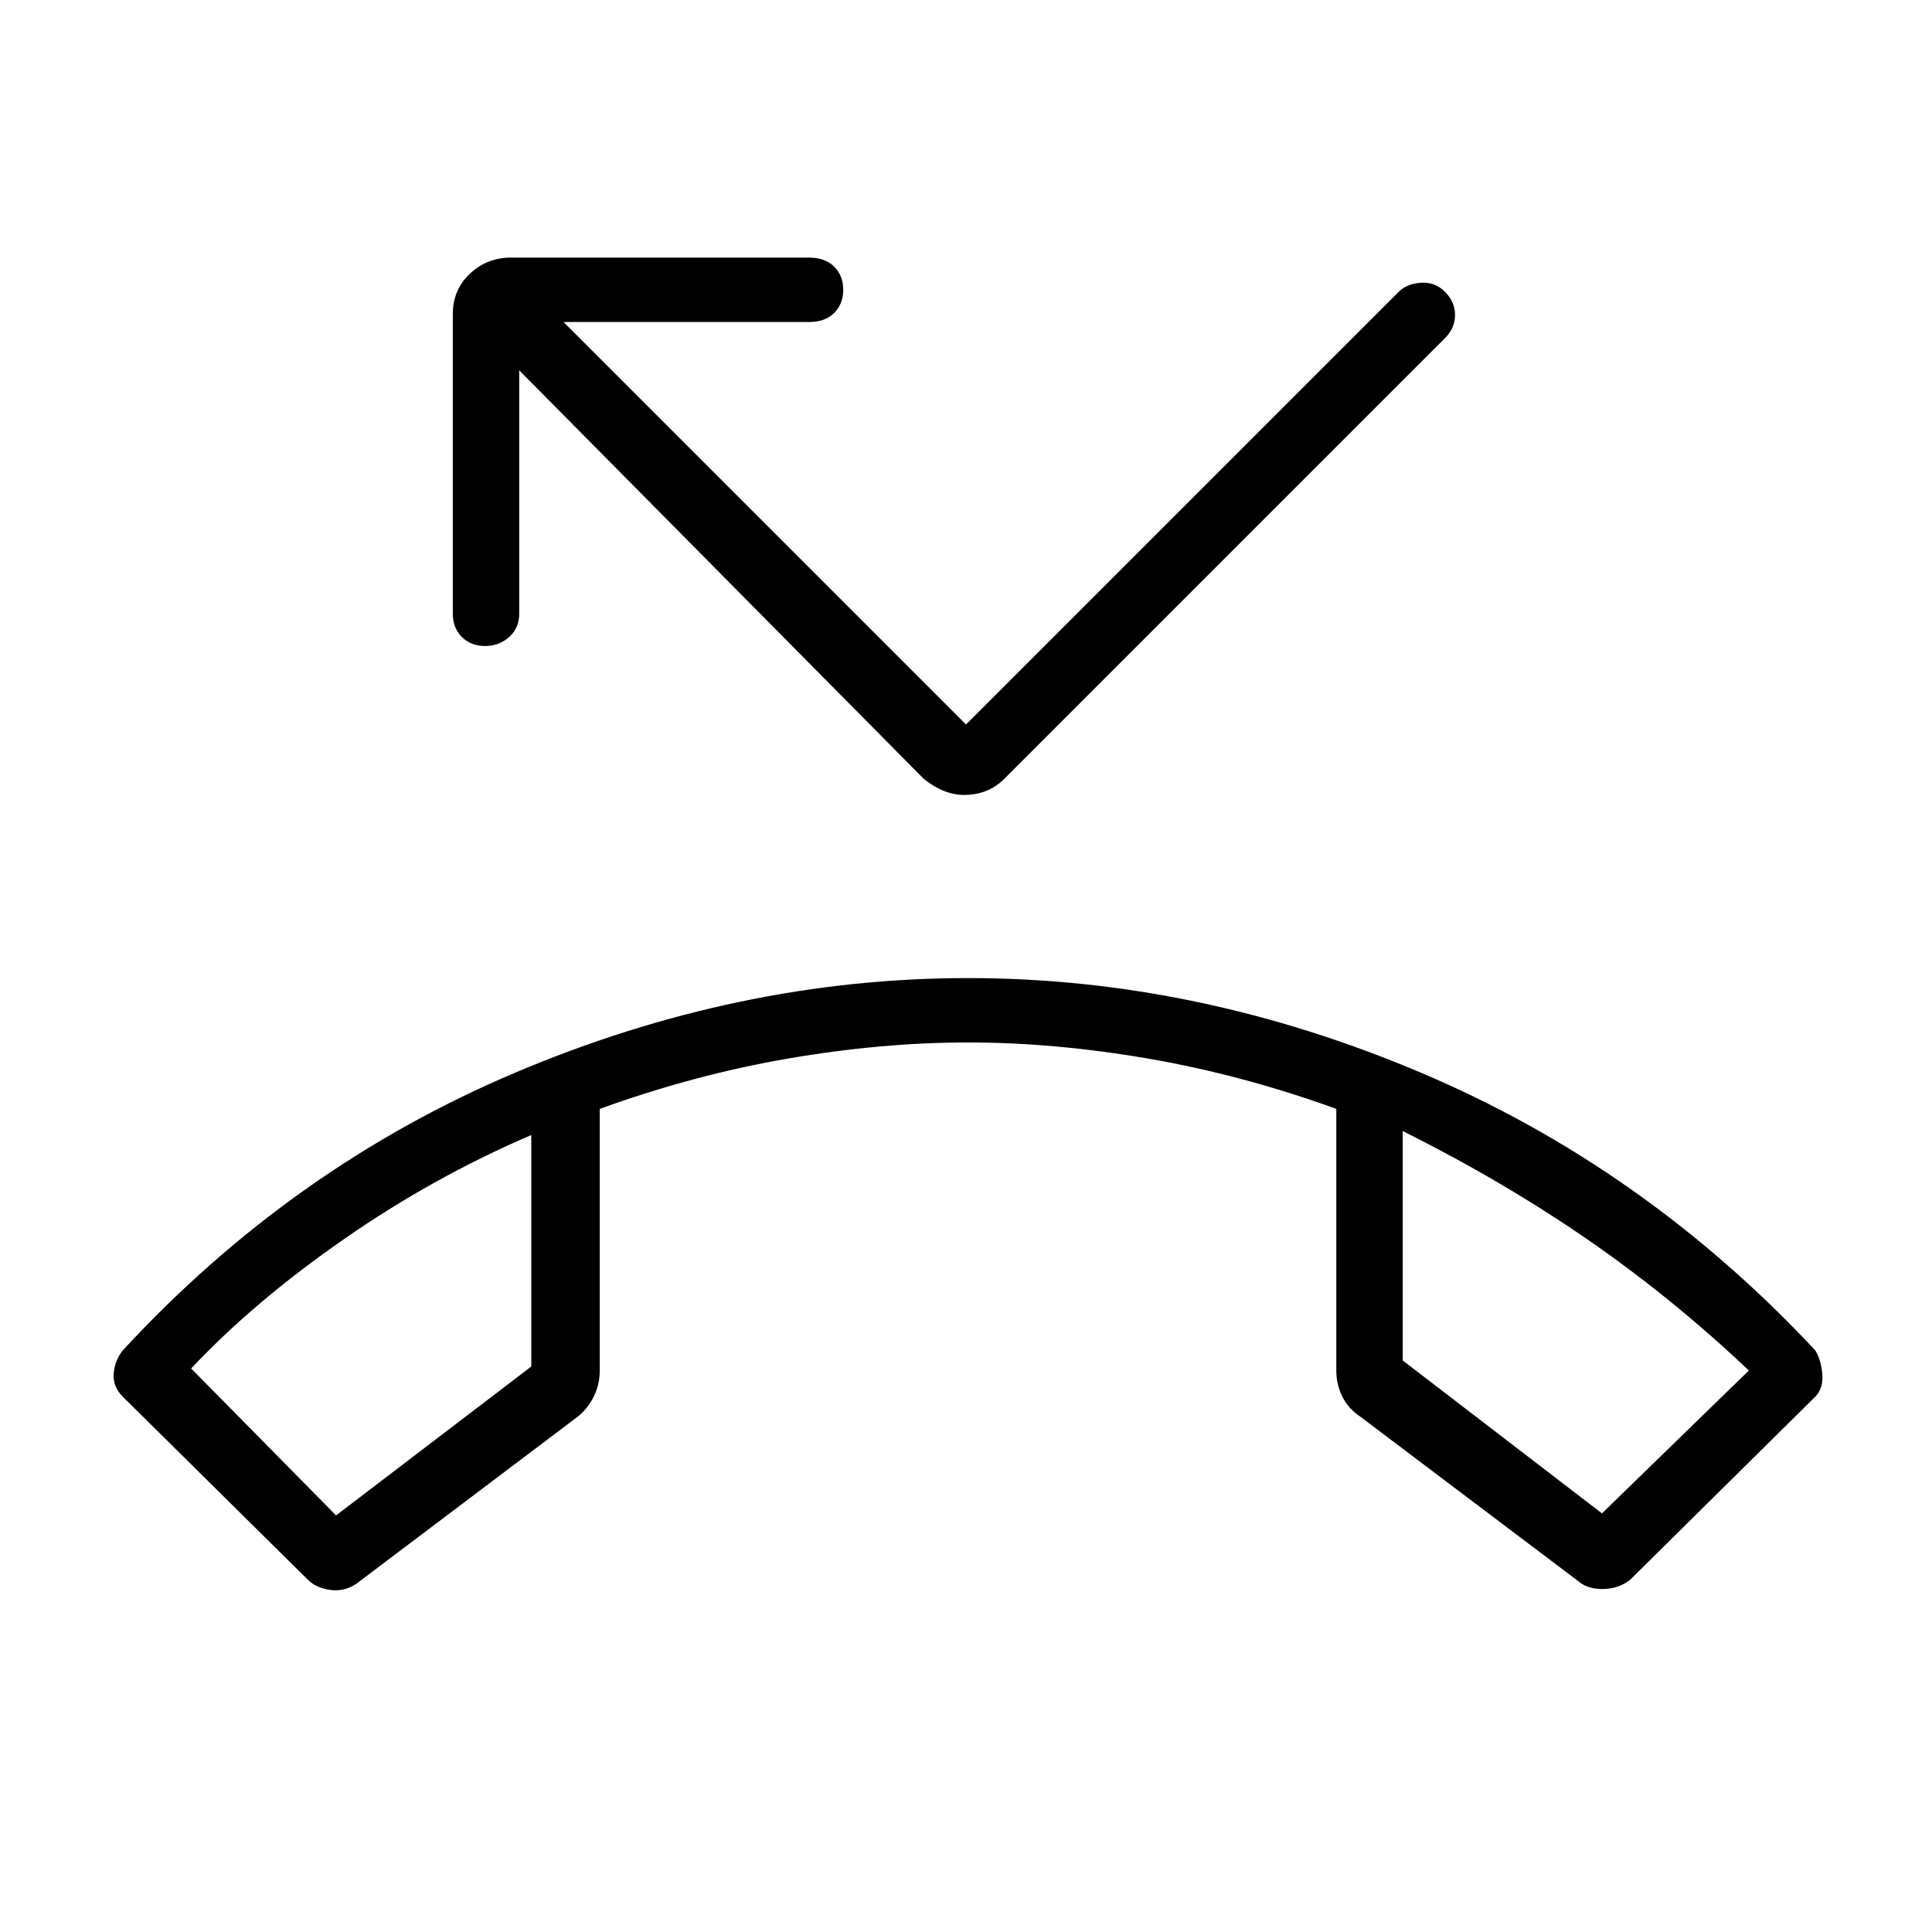 <svg xmlns="http://www.w3.org/2000/svg" height="40" width="40"><path d="M6.375 32.708 2.542 28.917Q2.333 28.708 2.354 28.438Q2.375 28.167 2.542 27.958Q6.042 24.167 10.667 22.208Q15.292 20.25 20.042 20.25Q24.792 20.25 29.417 22.208Q34.042 24.167 37.583 27.958Q37.708 28.167 37.729 28.458Q37.75 28.75 37.583 28.917L33.75 32.708Q33.542 32.875 33.25 32.896Q32.958 32.917 32.75 32.792L28.167 29.333Q27.917 29.167 27.792 28.917Q27.667 28.667 27.667 28.375V22.958Q25.708 22.25 23.771 21.917Q21.833 21.583 20.042 21.583Q18.25 21.583 16.312 21.917Q14.375 22.25 12.417 22.958V28.375Q12.417 28.667 12.292 28.917Q12.167 29.167 11.958 29.333L7.375 32.792Q7.125 32.958 6.833 32.917Q6.542 32.875 6.375 32.708ZM6.958 31.375 11 28.292V23.5Q8.958 24.375 7.104 25.667Q5.25 26.958 3.958 28.333ZM33.167 31.333 36.208 28.375Q34.625 26.875 32.875 25.667Q31.125 24.458 29.042 23.417V28.167ZM19.958 16.458Q19.75 16.458 19.542 16.375Q19.333 16.292 19.125 16.125L10.75 7.667V12.708Q10.75 13 10.542 13.188Q10.333 13.375 10.042 13.375Q9.75 13.375 9.562 13.188Q9.375 13 9.375 12.708V6.5Q9.375 6 9.729 5.667Q10.083 5.333 10.583 5.333H16.75Q17.083 5.333 17.271 5.521Q17.458 5.708 17.458 6Q17.458 6.292 17.271 6.479Q17.083 6.667 16.75 6.667H11.667L20 15L28.958 6.042Q29.125 5.875 29.417 5.854Q29.708 5.833 29.917 6.042Q30.125 6.25 30.125 6.521Q30.125 6.792 29.917 7L20.792 16.125Q20.625 16.292 20.417 16.375Q20.208 16.458 19.958 16.458ZM29.042 23.417Q29.042 23.417 29.042 23.417Q29.042 23.417 29.042 23.417ZM11 23.5Q11 23.5 11 23.5Q11 23.5 11 23.5Z"/></svg>